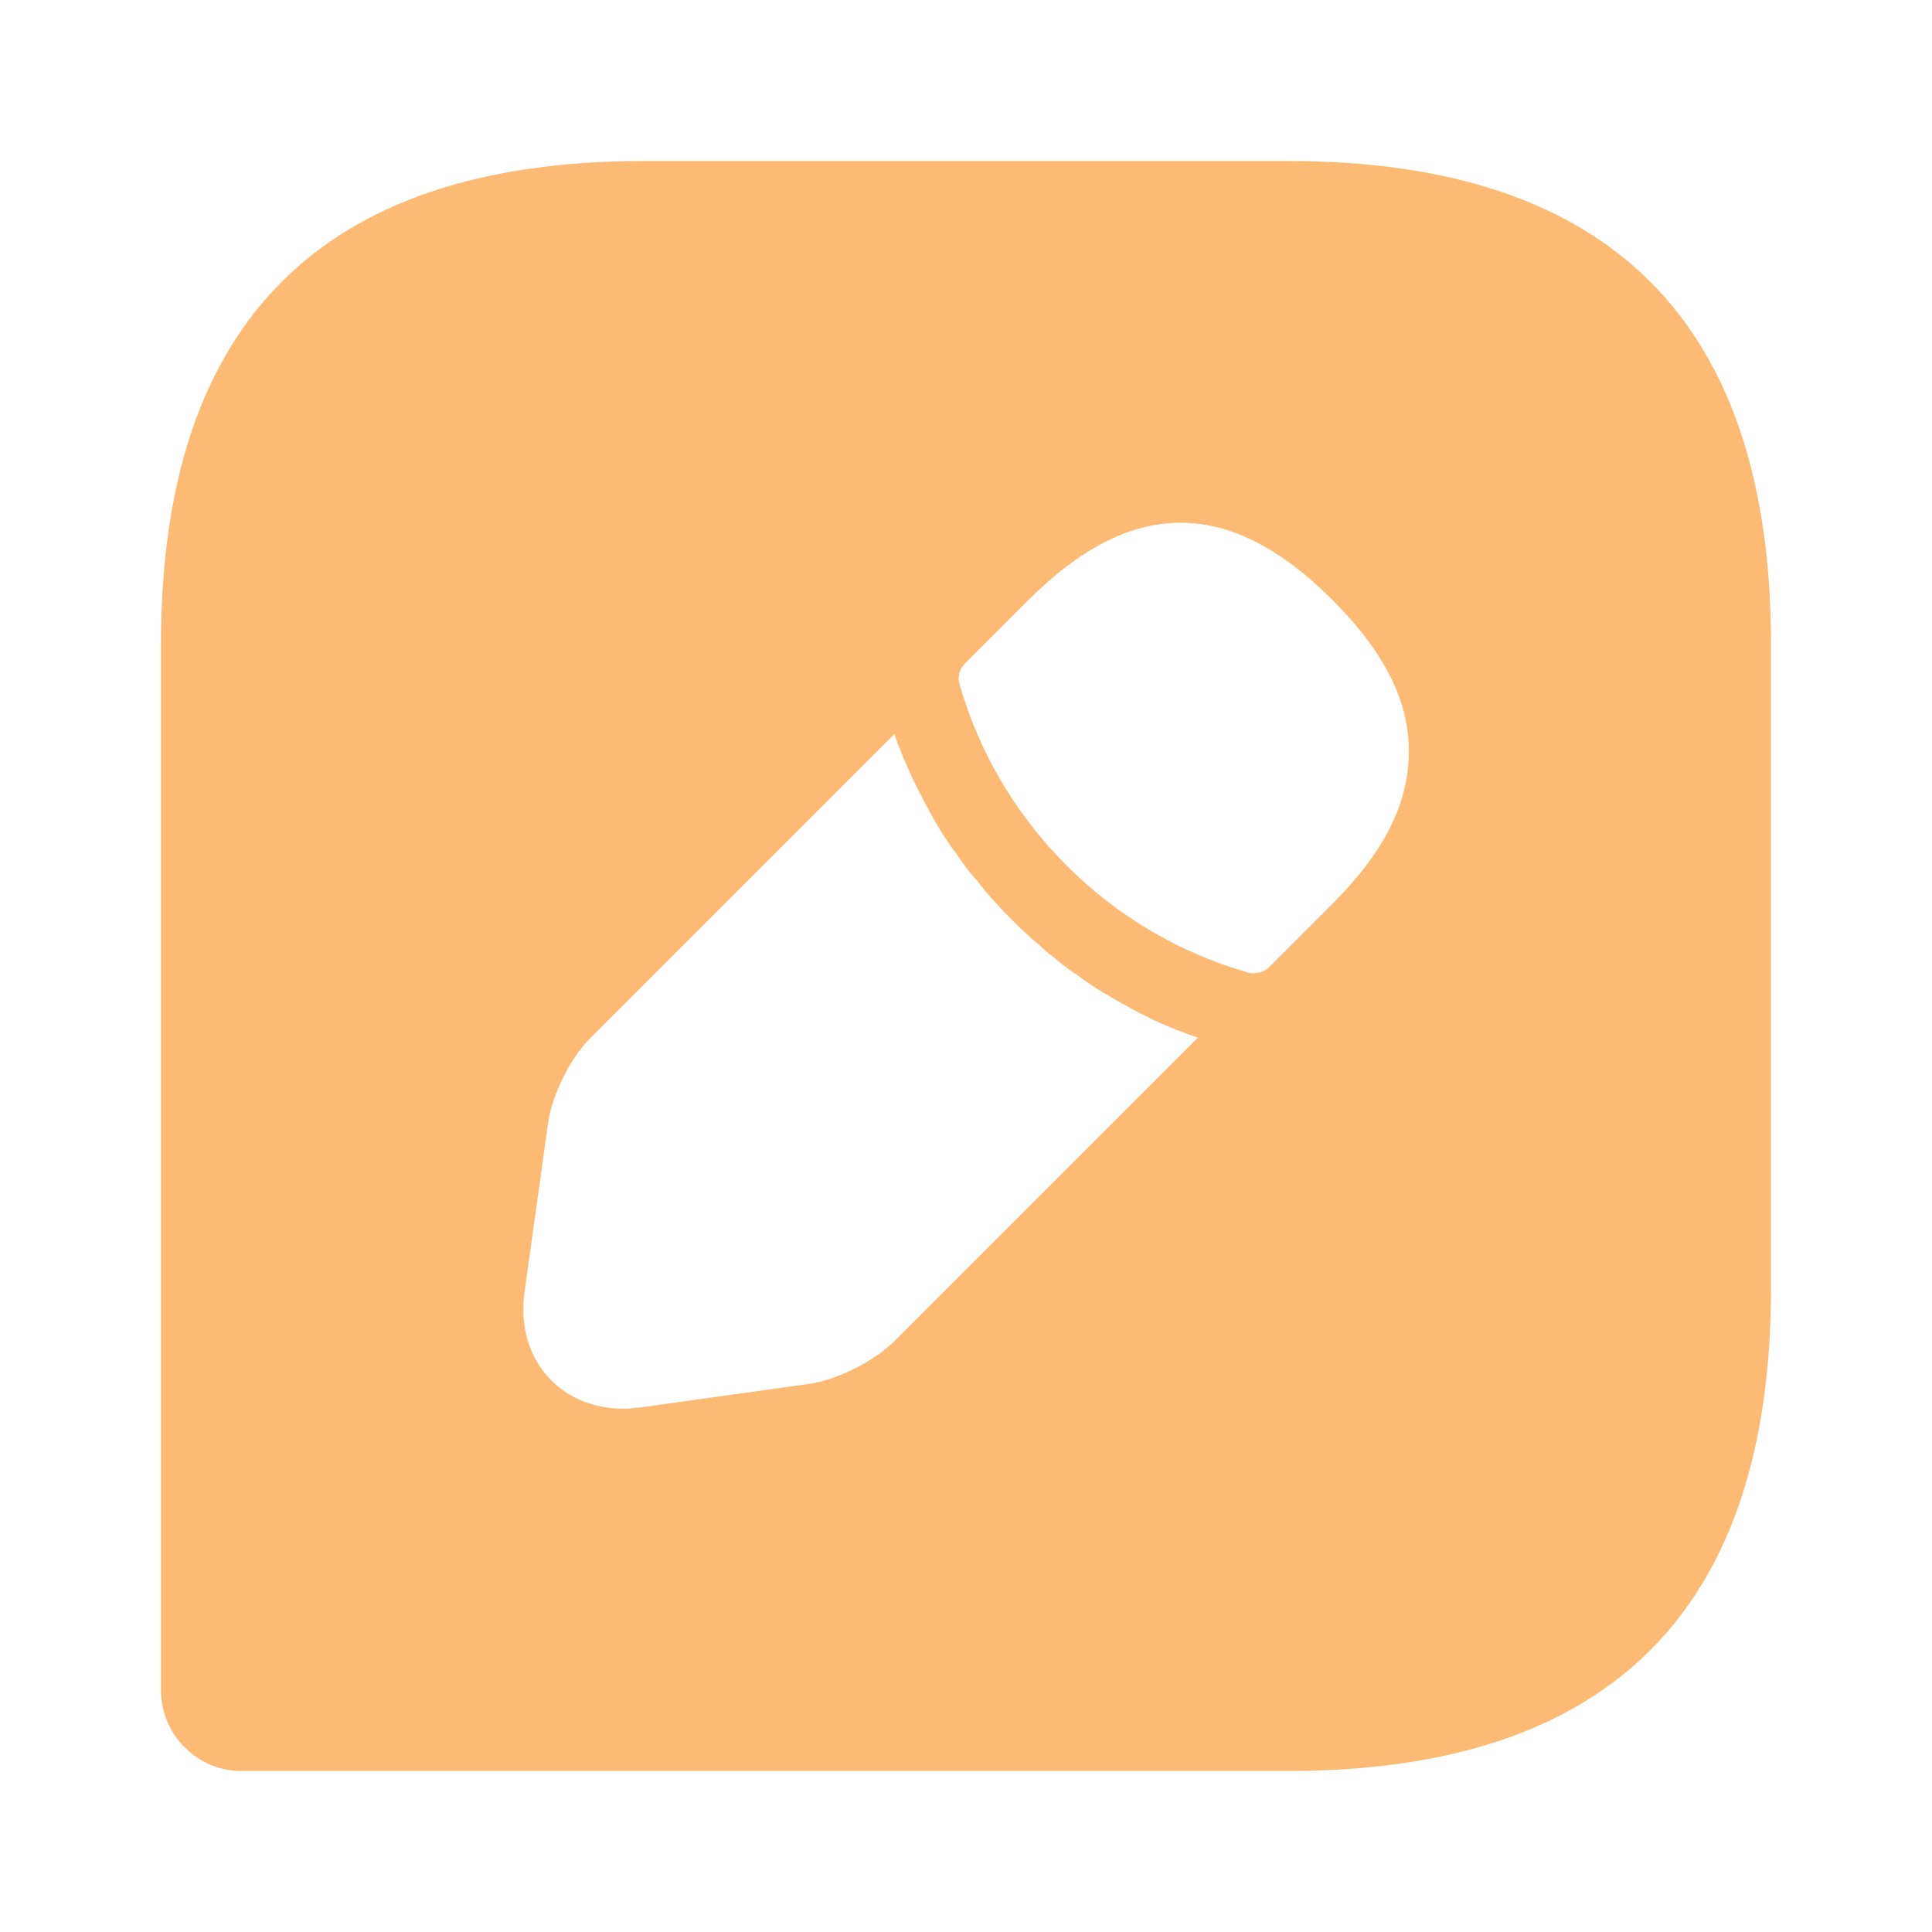 <?xml version="1.0" encoding="utf-8"?><!-- Uploaded to: SVG Repo, www.svgrepo.com, Generator: SVG Repo Mixer Tools -->
<svg width="800px" height="800px" viewBox="0 0 24 24" fill="#FDBA74" xmlns="http://www.w3.org/2000/svg">
<path d="M16 2H8C4 2 2 4 2 8V21C2 21.55 2.45 22 3 22H16C20 22 22 20 22 16V8C22 4 20 2 16 2ZM11.11 16.66C10.86 16.91 10.4 17.14 10.06 17.19L7.98 17.48C7.9 17.49 7.82 17.5 7.75 17.5C7.4 17.5 7.08 17.38 6.85 17.15C6.57 16.87 6.45 16.46 6.52 16.02L6.81 13.94C6.86 13.6 7.09 13.13 7.34 12.89L11.11 9.12C11.17 9.3 11.25 9.48 11.34 9.68C11.43 9.86 11.52 10.04 11.62 10.21C11.7 10.35 11.79 10.49 11.87 10.59C11.97 10.74 12.07 10.87 12.14 10.94C12.18 11 12.22 11.04 12.23 11.06C12.45 11.31 12.68 11.55 12.9 11.73C12.96 11.79 13 11.82 13.01 11.83C13.14 11.93 13.26 12.04 13.38 12.11C13.51 12.21 13.65 12.3 13.79 12.38C13.96 12.48 14.14 12.58 14.33 12.67C14.52 12.76 14.7 12.83 14.88 12.89L11.11 16.66ZM16.55 11.23L15.77 12.01C15.72 12.06 15.65 12.09 15.58 12.09C15.56 12.09 15.52 12.09 15.5 12.08C13.78 11.59 12.41 10.22 11.92 8.5C11.89 8.41 11.92 8.31 11.99 8.24L12.78 7.45C14.07 6.16 15.29 6.19 16.55 7.45C17.19 8.09 17.51 8.71 17.5 9.35C17.5 9.98 17.19 10.59 16.55 11.23Z" fill="#FDBA74"/>
</svg>